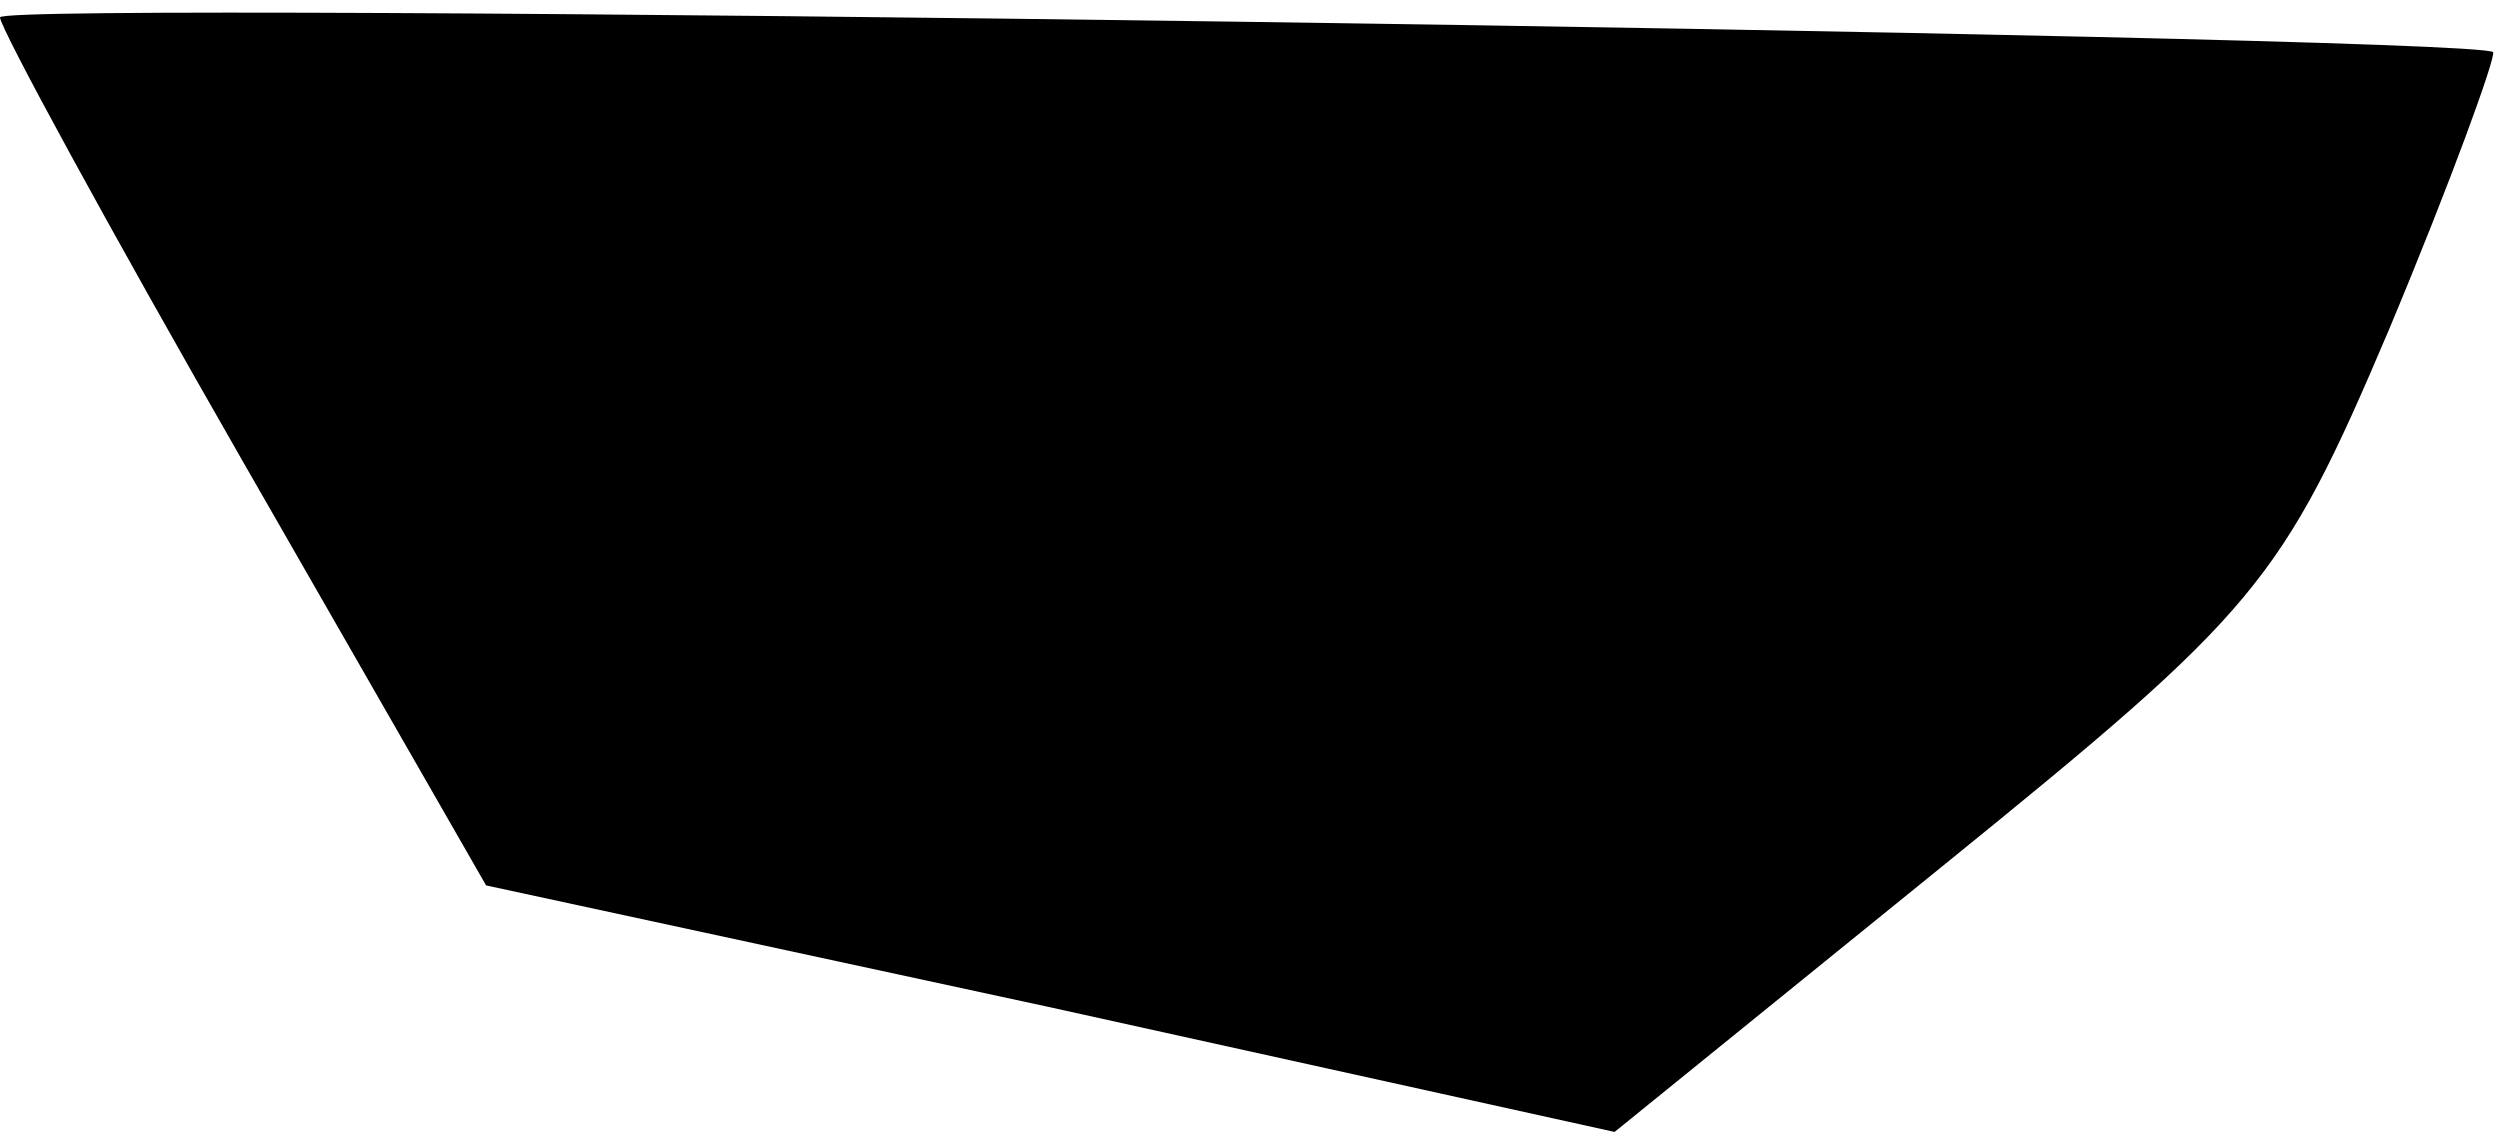 <?xml version="1.0" standalone="no"?>
<!DOCTYPE svg PUBLIC "-//W3C//DTD SVG 20010904//EN"
 "http://www.w3.org/TR/2001/REC-SVG-20010904/DTD/svg10.dtd">
<svg version="1.0" xmlns="http://www.w3.org/2000/svg"
 width="72pt" height="33pt" viewBox="0 0 72 33"
 preserveAspectRatio="xMidYMid meet">
<g transform="translate(0,33) scale(0.1,-0.1)"
fill="#000000" stroke="none">
<path fill="#000000" stroke="none" d="M0 325 c0 -3 31 -60 70 -128 l70 -122
162 -35 163 -36 95 77 c90 73 97 81 128 154 18 43 31 79 30 80 -7 5 -718 15
-718 10z"/>
</g>
</svg>
